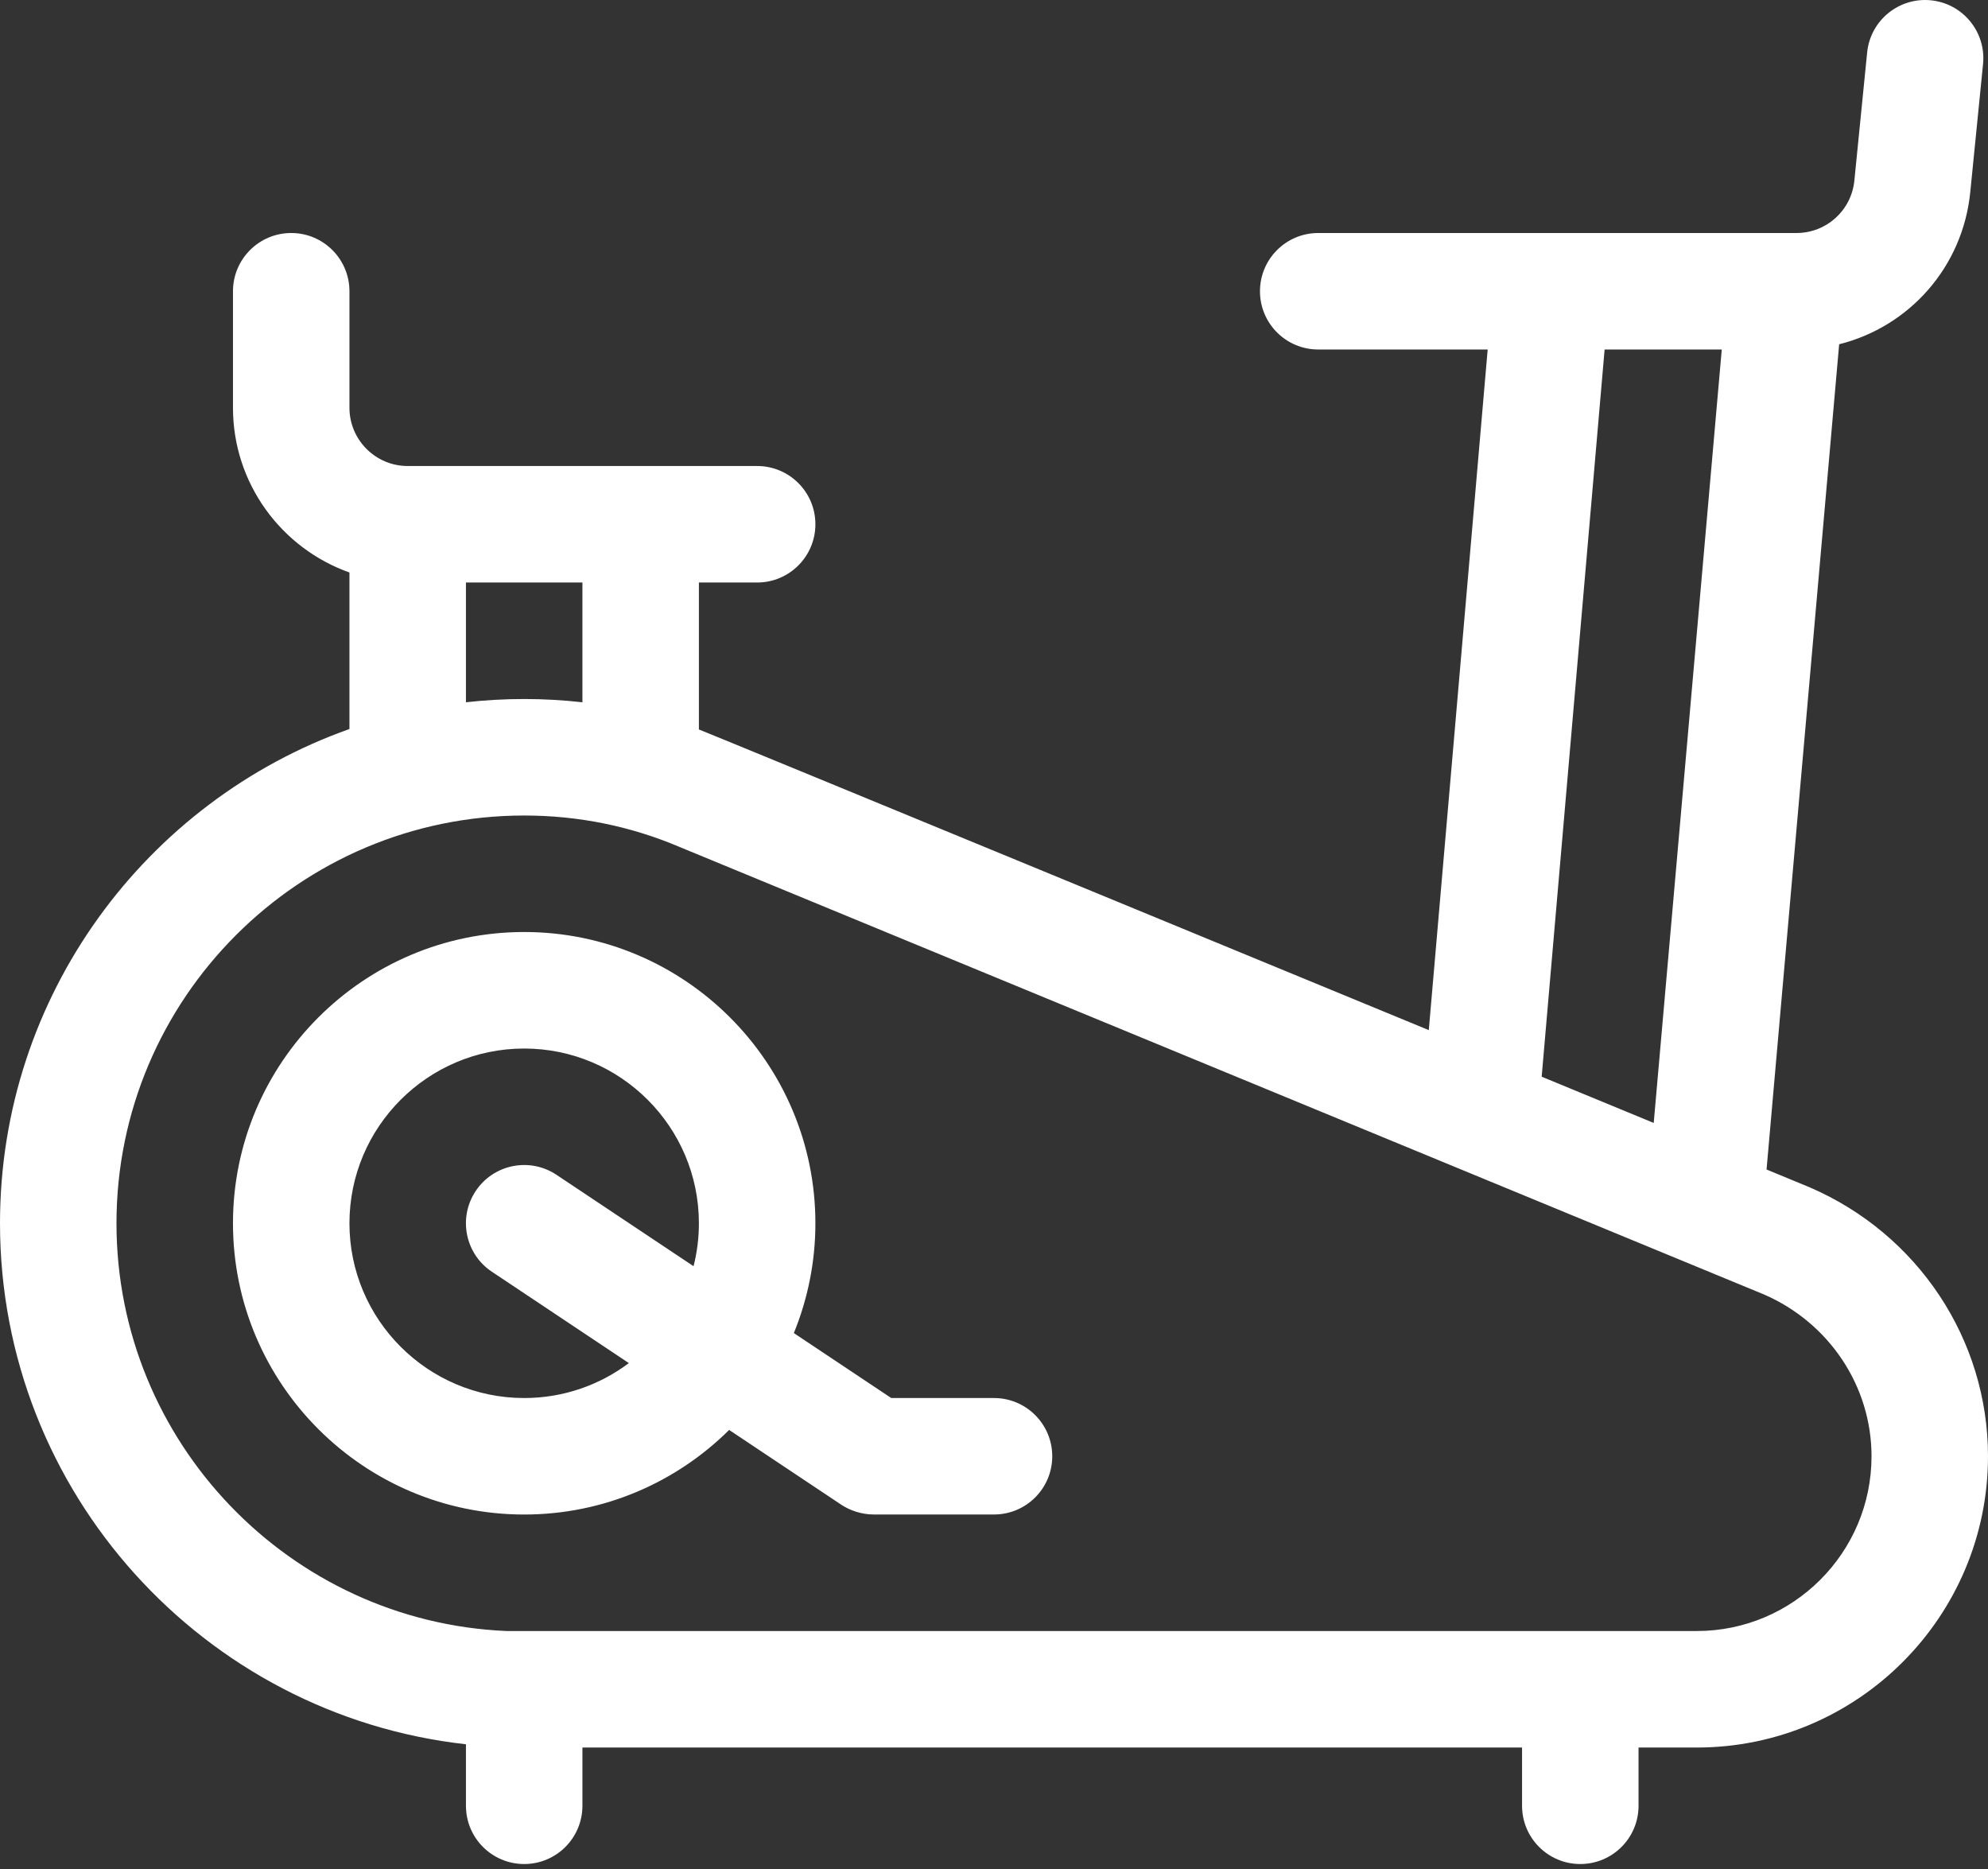 <svg width="100" height="94" viewBox="0 0 100 94" fill="none" xmlns="http://www.w3.org/2000/svg">
<rect x="0" y="0" width="100" height="94" fill="#333333" stroke="none"/>
<path d="M91.022 59.712C91.008 59.706 88.861 58.819 88.861 58.819L92.513 17.314C96.038 16.434 98.731 13.437 99.108 9.662L99.751 3.221C99.912 1.611 98.737 0.175 97.127 0.015C95.517 -0.146 94.081 1.029 93.921 2.639L93.278 9.08C93.128 10.585 91.874 11.719 90.363 11.719H66.309C64.691 11.719 63.379 13.031 63.379 14.649C63.379 16.267 64.691 17.578 66.309 17.578H74.833L71.871 51.809C71.871 51.809 35.596 36.846 35.156 36.688V29.297H38.086C39.704 29.297 41.016 27.985 41.016 26.367C41.016 24.749 39.704 23.438 38.086 23.438H20.508C18.893 23.438 17.578 22.123 17.578 20.508V14.649C17.578 13.031 16.267 11.719 14.649 11.719C13.031 11.719 11.719 13.031 11.719 14.649V20.508C11.719 24.327 14.168 27.584 17.578 28.793V36.665C7.348 40.292 0 50.065 0 61.524C0 75.072 10.272 86.265 23.438 87.727V90.82C23.438 92.439 24.749 93.75 26.367 93.75C27.985 93.75 29.297 92.439 29.297 90.82V87.891H76.562V90.82C76.562 92.439 77.874 93.75 79.492 93.75C81.11 93.75 82.422 92.439 82.422 90.82V87.891H85.352C93.429 87.891 100 81.32 100 73.242C100 67.371 96.476 62.06 91.022 59.712ZM80.715 17.578H86.608L83.185 56.477L77.549 54.152L80.715 17.578ZM23.438 29.297H29.297V35.321C28.33 35.213 27.353 35.156 26.367 35.156C25.377 35.156 24.4 35.213 23.438 35.32V29.297ZM85.352 82.031H25.475C14.579 81.563 5.859 72.533 5.859 61.524C5.859 50.216 15.059 41.016 26.367 41.016C29.087 41.016 31.718 41.548 34.185 42.598C34.195 42.602 88.724 65.101 88.724 65.101C92.015 66.527 94.141 69.721 94.141 73.242C94.141 78.089 90.198 82.031 85.352 82.031ZM50 70.313H44.832L39.932 67.046C40.628 65.34 41.016 63.477 41.016 61.524C41.016 53.447 34.444 46.875 26.367 46.875C18.29 46.875 11.719 53.447 11.719 61.524C11.719 69.601 18.29 76.172 26.367 76.172C30.384 76.172 34.028 74.546 36.677 71.918L42.303 75.669C42.741 75.965 43.341 76.17 43.943 76.17C43.944 76.17 43.946 76.17 43.948 76.17H50C51.618 76.17 52.93 74.86 52.93 73.242C52.93 71.624 51.618 70.313 50 70.313ZM34.887 63.683L27.992 59.086C26.646 58.189 24.827 58.552 23.93 59.899C23.032 61.245 23.396 63.064 24.742 63.961L31.633 68.556C30.165 69.658 28.341 70.313 26.367 70.313C21.521 70.313 17.578 66.37 17.578 61.524C17.578 56.677 21.521 52.735 26.367 52.735C31.213 52.735 35.156 56.677 35.156 61.524C35.156 62.269 35.062 62.992 34.887 63.683Z" fill="white"/>
</svg>
